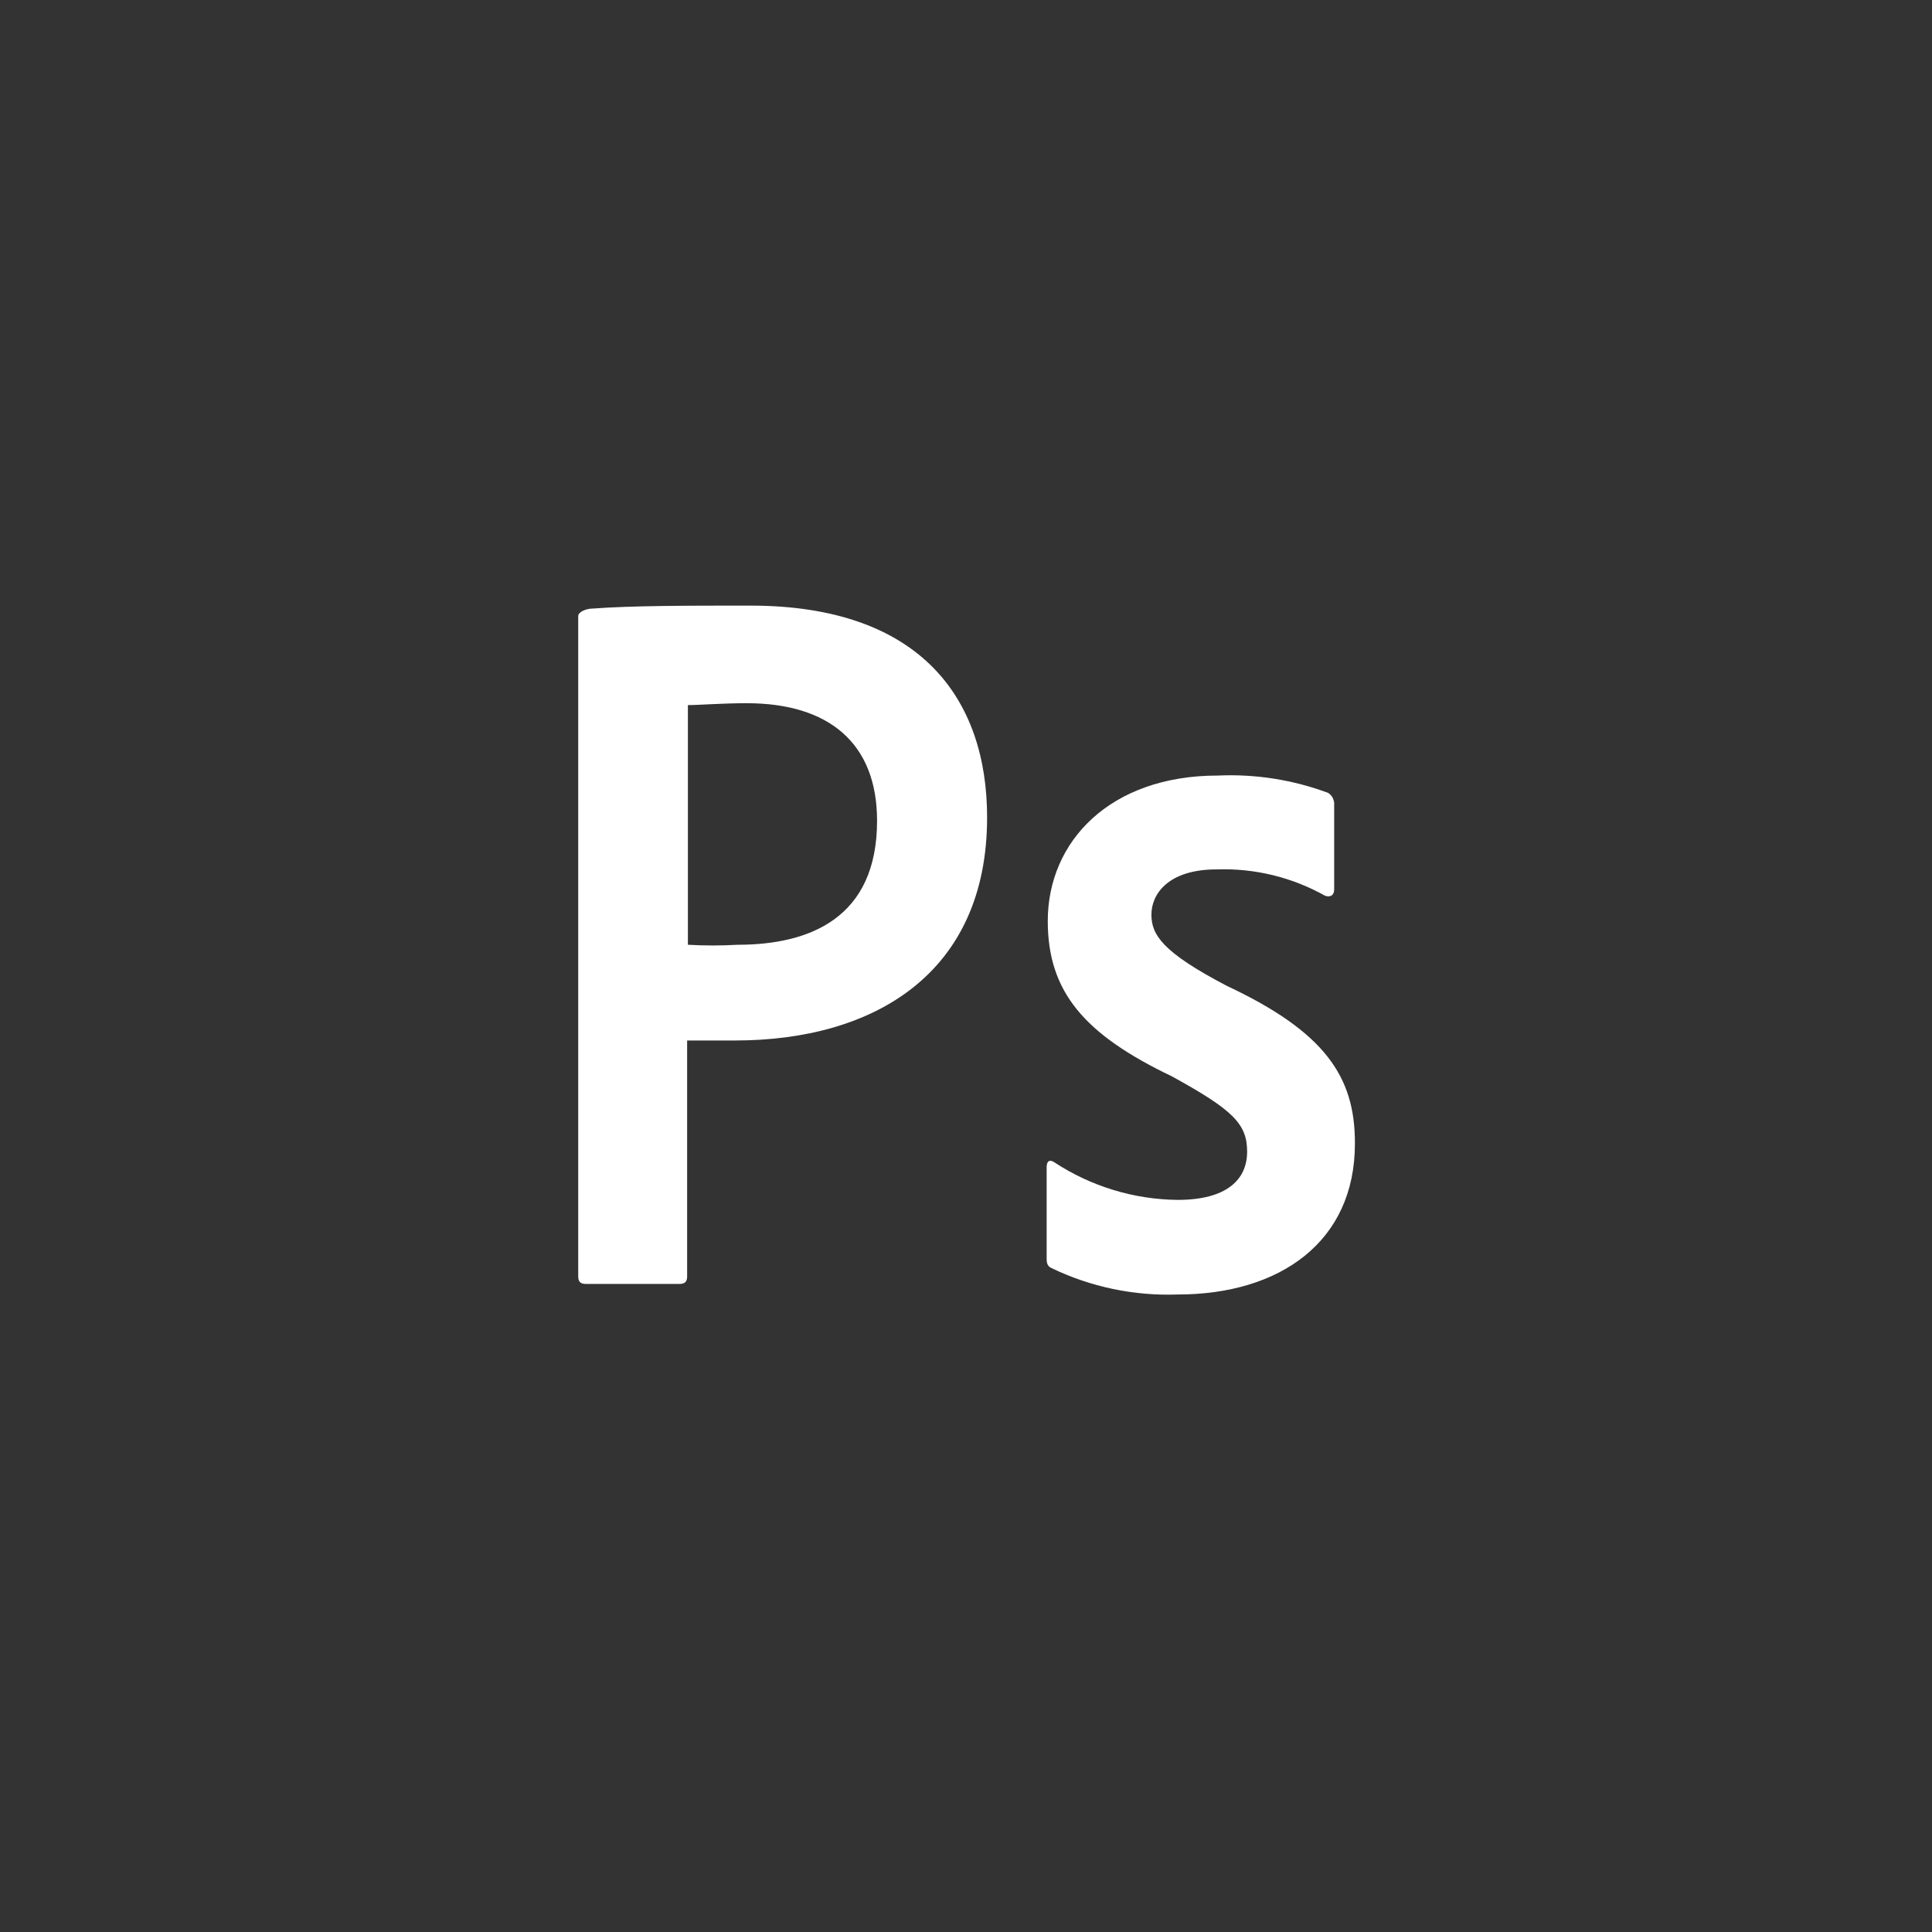 <svg width="182" height="182" viewBox="0 0 182 182" fill="none" xmlns="http://www.w3.org/2000/svg">
<rect x="0" y="0" width="182" height="182" fill="#333333" stroke="none"/>
<path d="M70.694 57.05C64.943 57.05 59.476 57.05 55.748 57.334C55.287 57.334 54.47 57.618 54.47 58.044V120.24C54.47 120.772 54.719 120.95 55.18 120.95H64.02C64.552 120.95 64.73 120.701 64.73 120.24V98.017C66.292 98.017 67.037 98.017 69.238 98.017C82.338 98.017 92.988 91.698 92.988 77.001C92.988 65.854 86.74 57.05 70.694 57.05ZM69.487 89C67.926 89.089 66.362 89.089 64.801 89V66.422C65.83 66.422 68.031 66.244 70.339 66.244C78.042 66.244 82.622 69.972 82.622 77.32C82.622 86.515 76.232 89 69.487 89ZM127.636 107.744C127.636 117.009 120.536 121.944 110.951 121.944C106.844 122.095 102.762 121.242 99.058 119.459C98.668 119.281 98.597 118.997 98.597 118.536V109.945C98.597 109.377 98.881 109.199 99.307 109.483C102.767 111.759 106.809 112.992 110.951 113.033C115.566 113.033 117.483 111.116 117.483 108.489C117.483 105.862 116.134 104.549 110.383 101.389C102.147 97.449 98.703 93.437 98.703 86.763C98.703 79.273 104.561 73.06 114.714 73.06C118.256 72.899 121.793 73.454 125.115 74.693C125.304 74.814 125.456 74.983 125.556 75.183C125.655 75.383 125.7 75.606 125.683 75.829V83.781C125.683 84.278 125.399 84.562 124.831 84.385C121.715 82.636 118.179 81.777 114.607 81.9C110.028 81.9 108.466 84.243 108.466 86.16C108.466 88.077 109.531 89.71 115.566 92.869C124.796 97.2 127.636 101.425 127.636 107.637V107.744Z" fill="white"/>
</svg>
